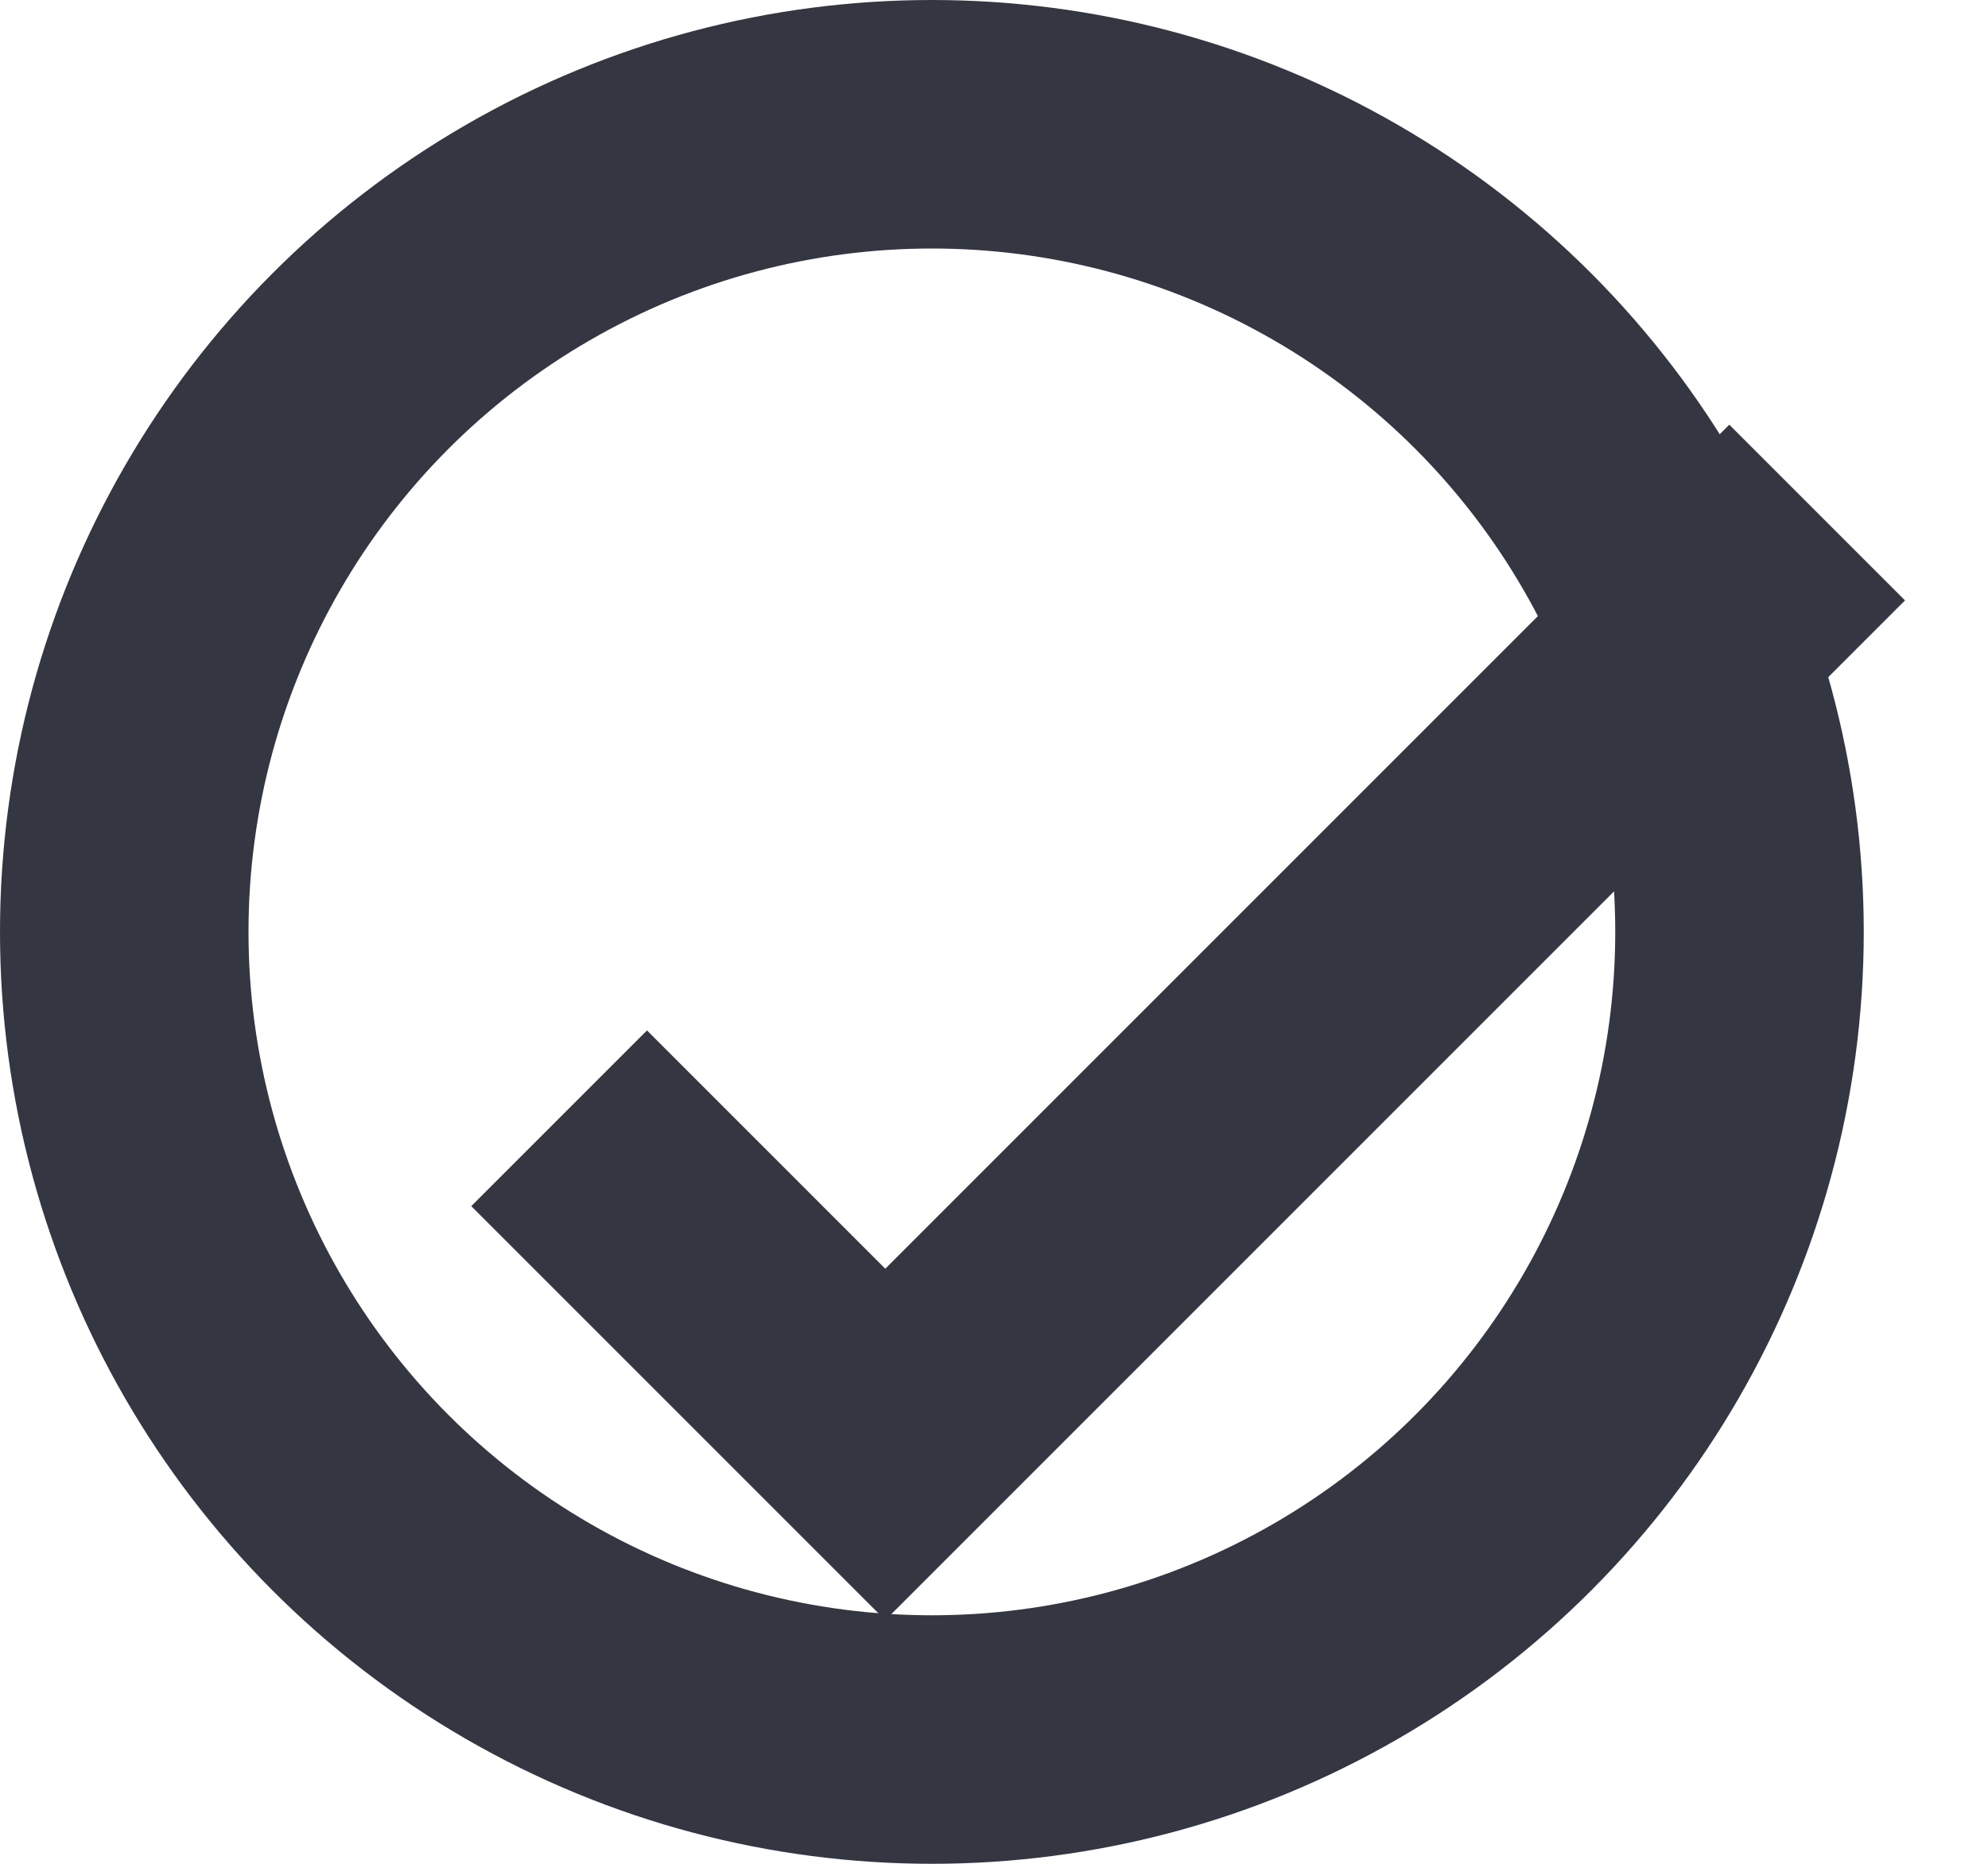 <svg width="16" height="15" viewBox="0 0 16 15" fill="none" xmlns="http://www.w3.org/2000/svg">
<circle cx="7.5" cy="7.5" r="6.5" stroke="#343642" stroke-width="2"/>
<g filter="url(#filter0_d)">
<path d="M4.5 6L7.125 8.625L14.625 1.125" stroke="#343642" stroke-width="2"/>
</g>
<defs>
<filter id="filter0_d" x="3.793" y="0.418" width="11.539" height="12.621" filterUnits="userSpaceOnUse" color-interpolation-filters="sRGB">
<feFlood flood-opacity="0" result="BackgroundImageFix"/>
<feColorMatrix in="SourceAlpha" type="matrix" values="0 0 0 0 0 0 0 0 0 0 0 0 0 0 0 0 0 0 127 0"/>
<feOffset dy="3"/>
<feColorMatrix type="matrix" values="0 0 0 0 1 0 0 0 0 1 0 0 0 0 1 0 0 0 1 0"/>
<feBlend mode="normal" in2="BackgroundImageFix" result="effect1_dropShadow"/>
<feBlend mode="normal" in="SourceGraphic" in2="effect1_dropShadow" result="shape"/>
</filter>
</defs>
</svg>
